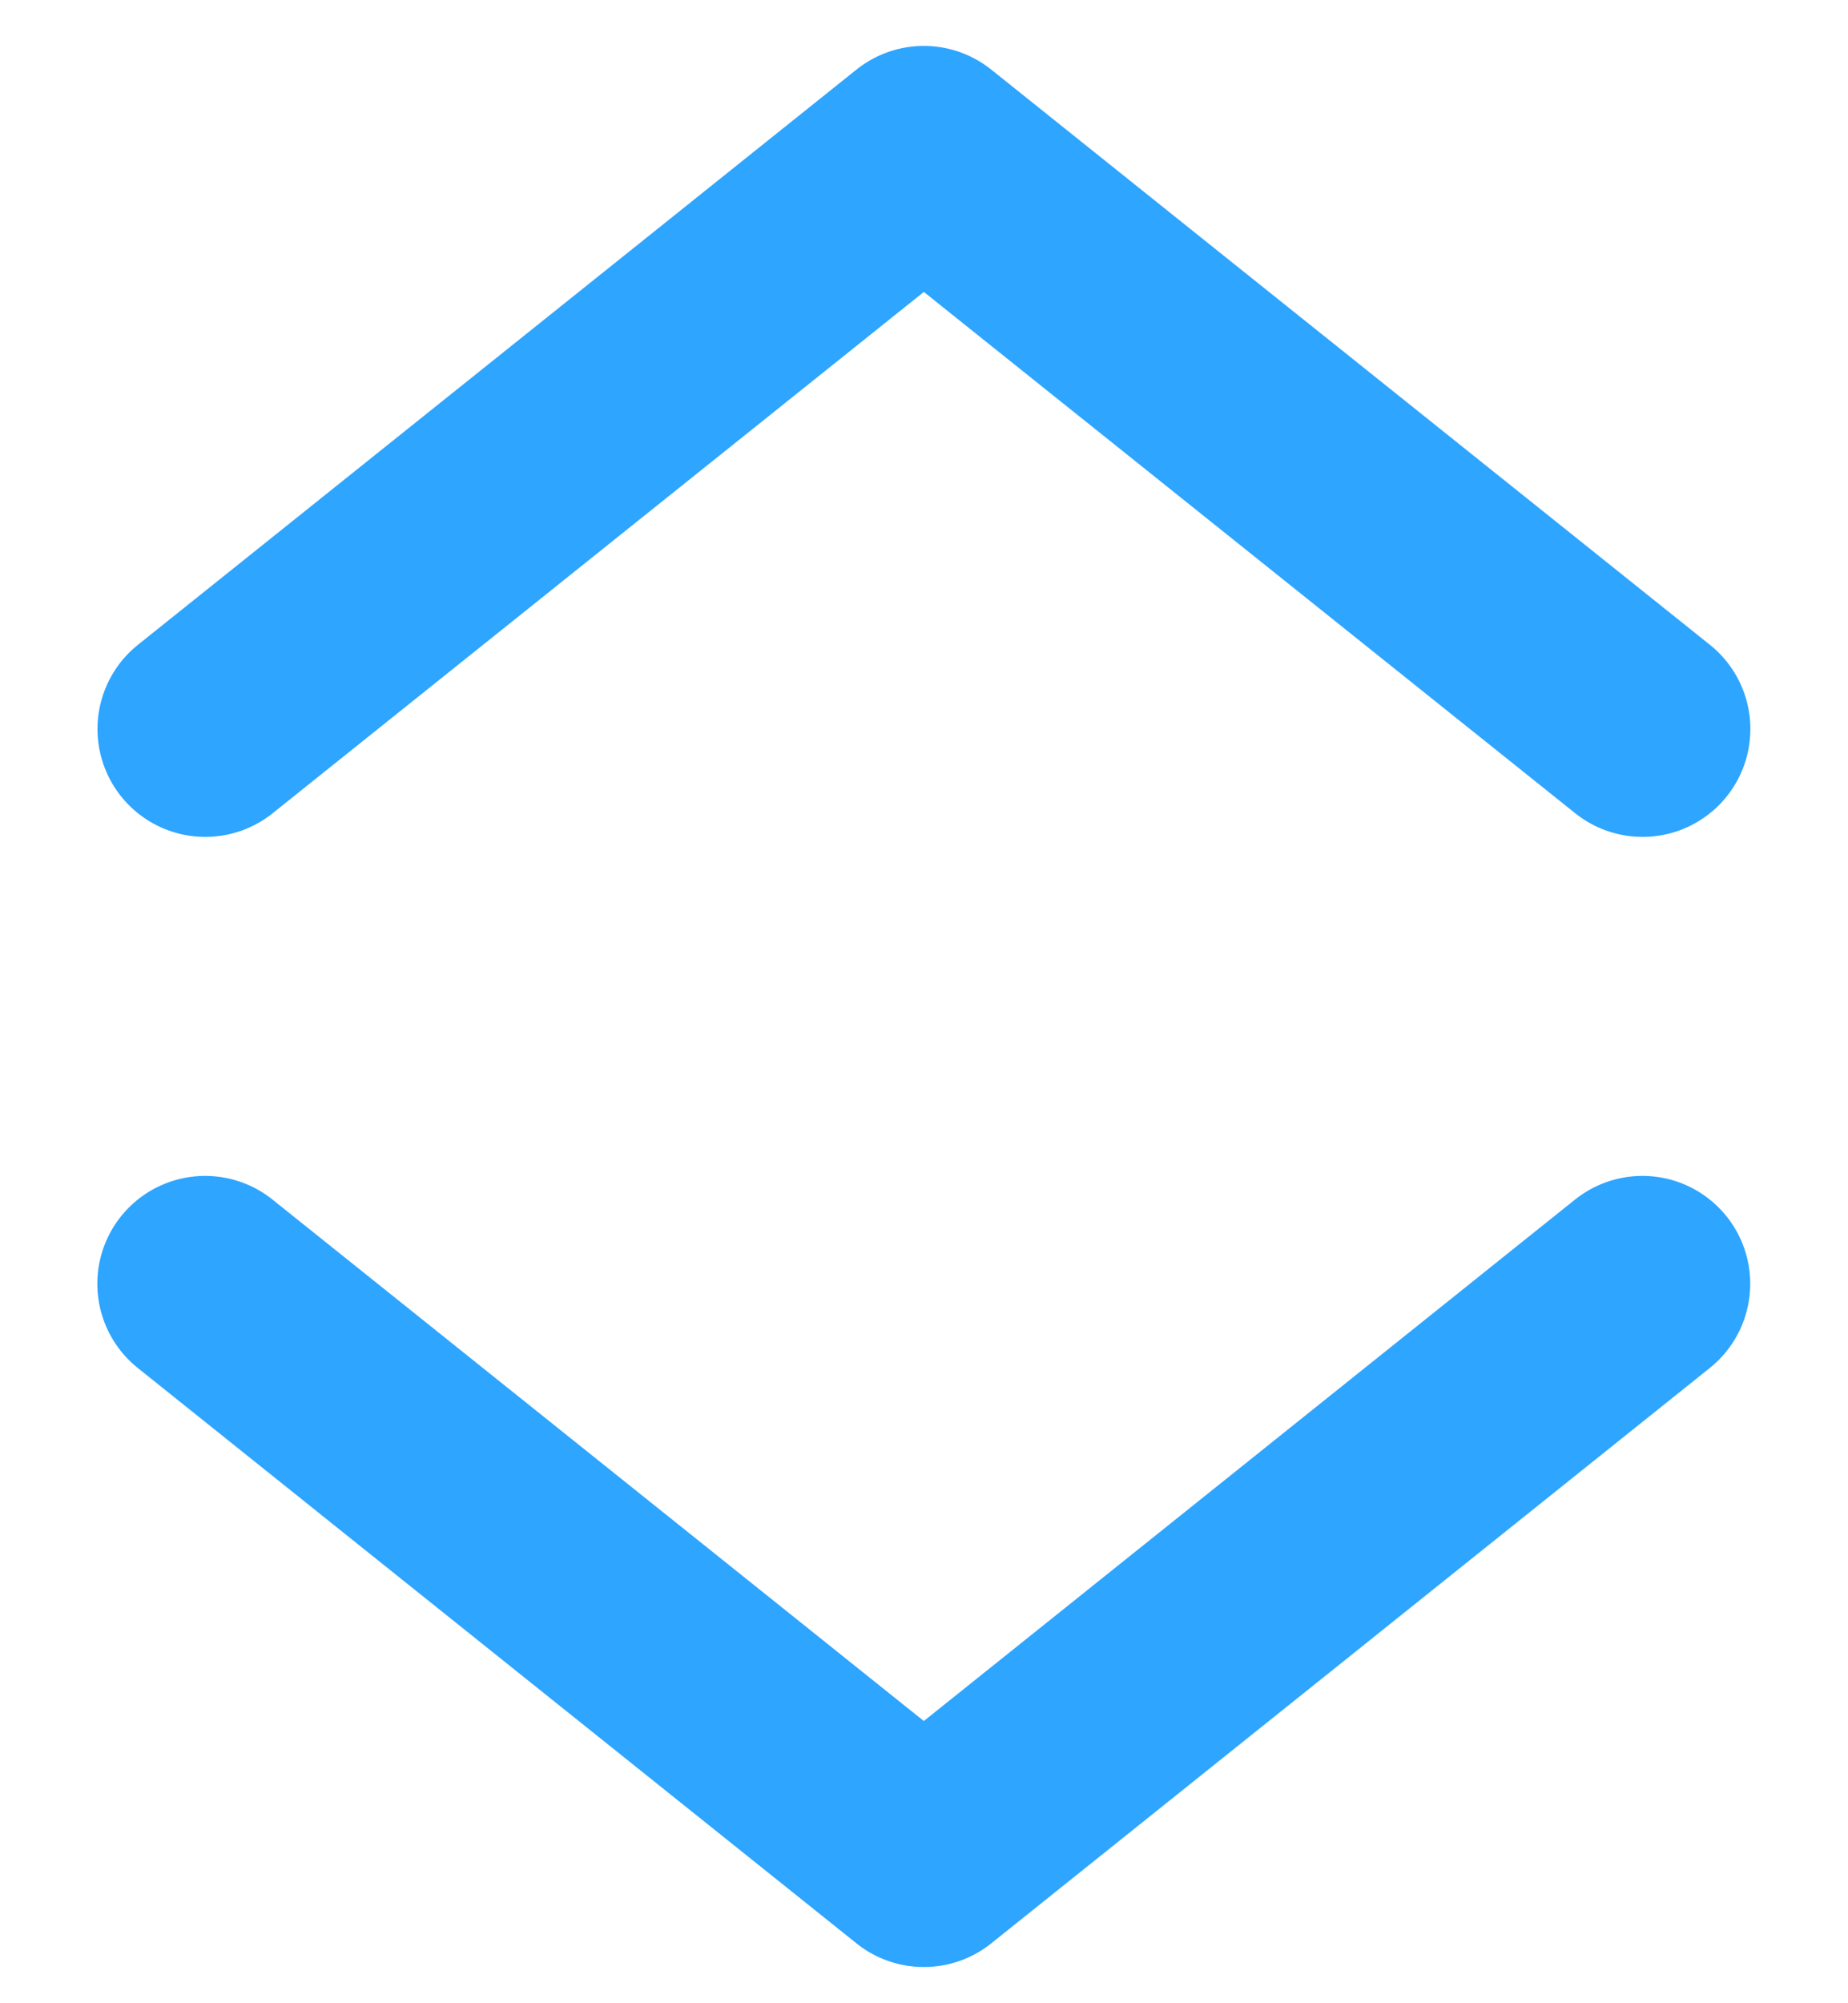 <svg width="12" height="13" viewBox="0 0 12 13" fill="none" xmlns="http://www.w3.org/2000/svg">
<path d="M1.333 4.731L5.999 0.998L10.666 4.731" stroke="#2EA5FF" stroke-width="1.4" stroke-linecap="round" stroke-linejoin="round"/>
<path d="M10.665 8.331L5.999 12.065L1.332 8.331" stroke="#2EA5FF" stroke-width="1.4" stroke-linecap="round" stroke-linejoin="round"/>
</svg>
